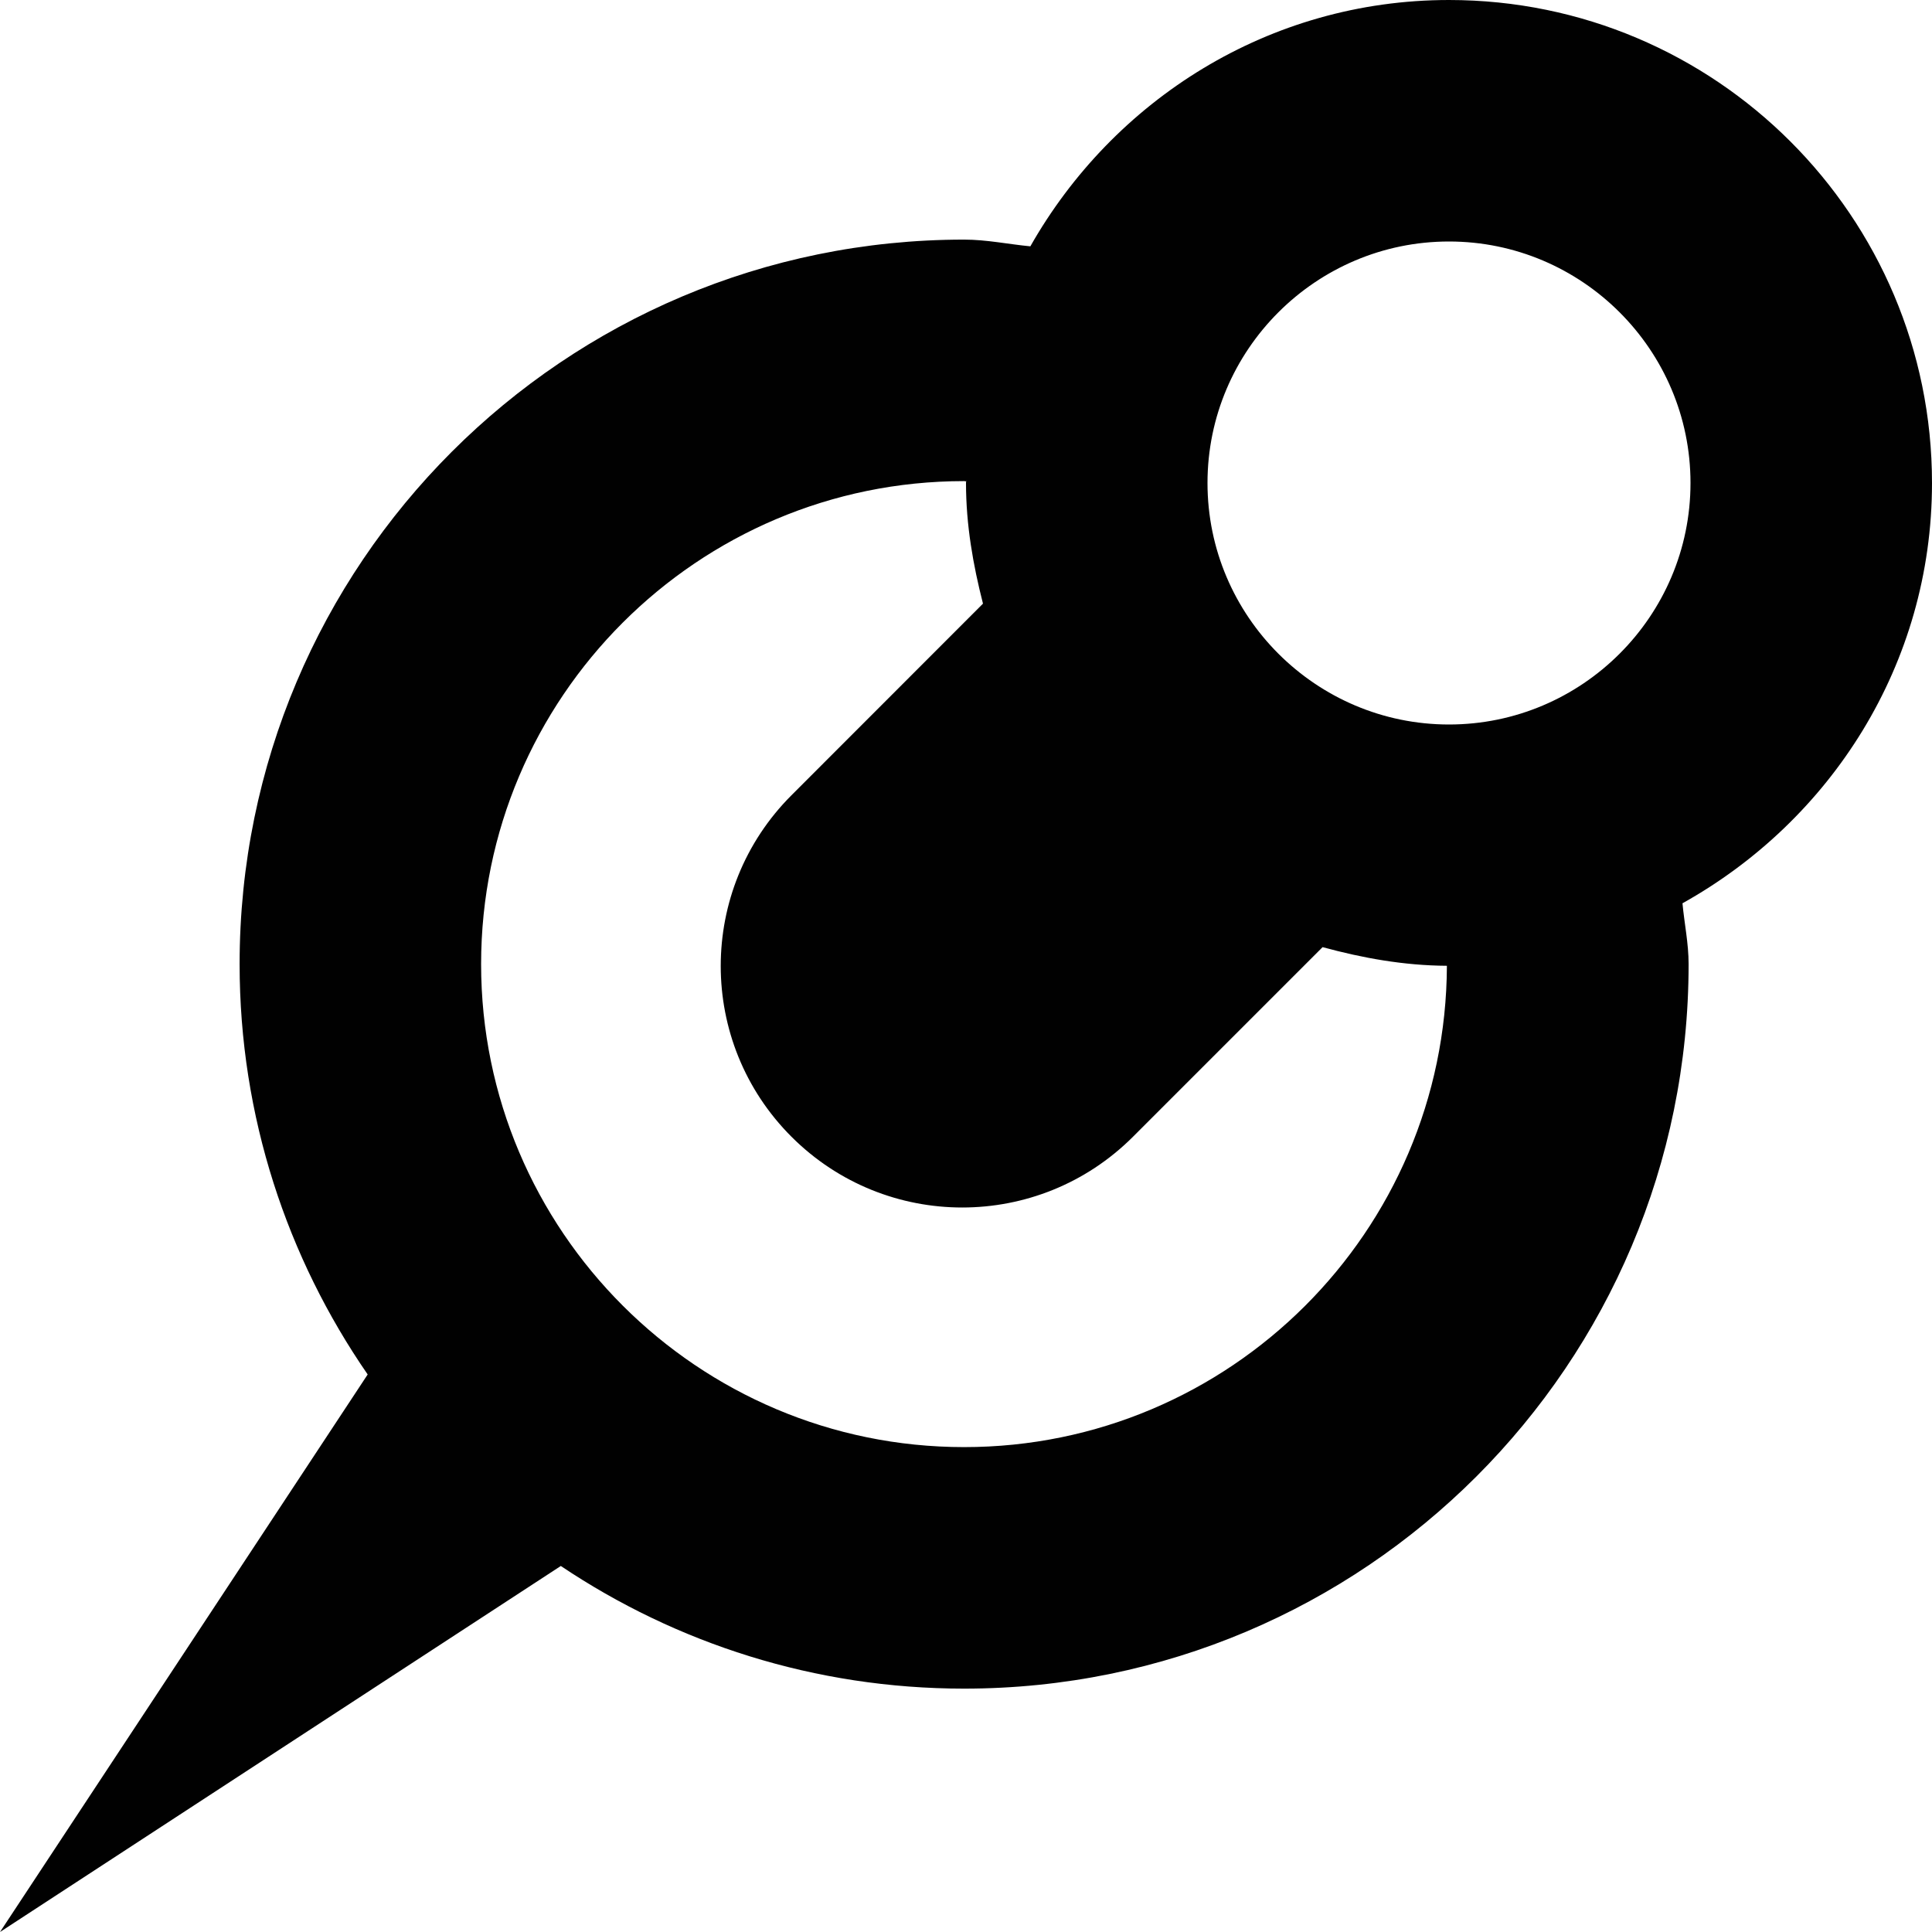 <svg xmlns="http://www.w3.org/2000/svg" xmlns:xlink="http://www.w3.org/1999/xlink" version="1.1" id="Layer_1" x="0px" y="0px" width="100px" height="100px" viewBox="0 0 100 100" style="enable-background:new 0 0 100 100;" xml:space="preserve">
<path style="fill:#010101;" d="M100,25c0-13.8-11.206-25-25-25c-9.326,0-17.383,5.182-21.68,12.769c0-0.006,0.012-0.013,0.012-0.019  c-1.146-0.109-2.258-0.348-3.43-0.348c-20.715,0-37.5,16.785-37.5,37.5c0,7.898,2.466,15.21,6.629,21.24L0,100l29.028-18.945  c5.97,4.004,13.147,6.348,20.874,6.348c20.715,0,37.5-16.785,37.5-37.5c0-1.08-0.22-2.094-0.317-3.149  C94.751,42.48,100,34.394,100,25z M49.902,74.902c-13.794,0-25-11.206-25-25c0-13.788,11.206-25,25-25  c0.037,0,0.073,0.012,0.098,0.012c0-0.023,0.012-0.042,0.012-0.061C50.012,24.902,50,24.951,50,25c0,2.173,0.366,4.236,0.879,6.244  l-9.912,9.918c-4.883,4.883-4.883,12.793,0,17.676s12.793,4.883,17.676,0l9.814-9.814c2.062,0.562,4.199,0.952,6.434,0.965  C74.842,63.745,63.66,74.902,49.902,74.902z M75,37.5c-6.885,0-12.5-5.609-12.5-12.5S68.115,12.5,75,12.5S87.5,18.109,87.5,25  S81.885,37.5,75,37.5z"/>
</svg>